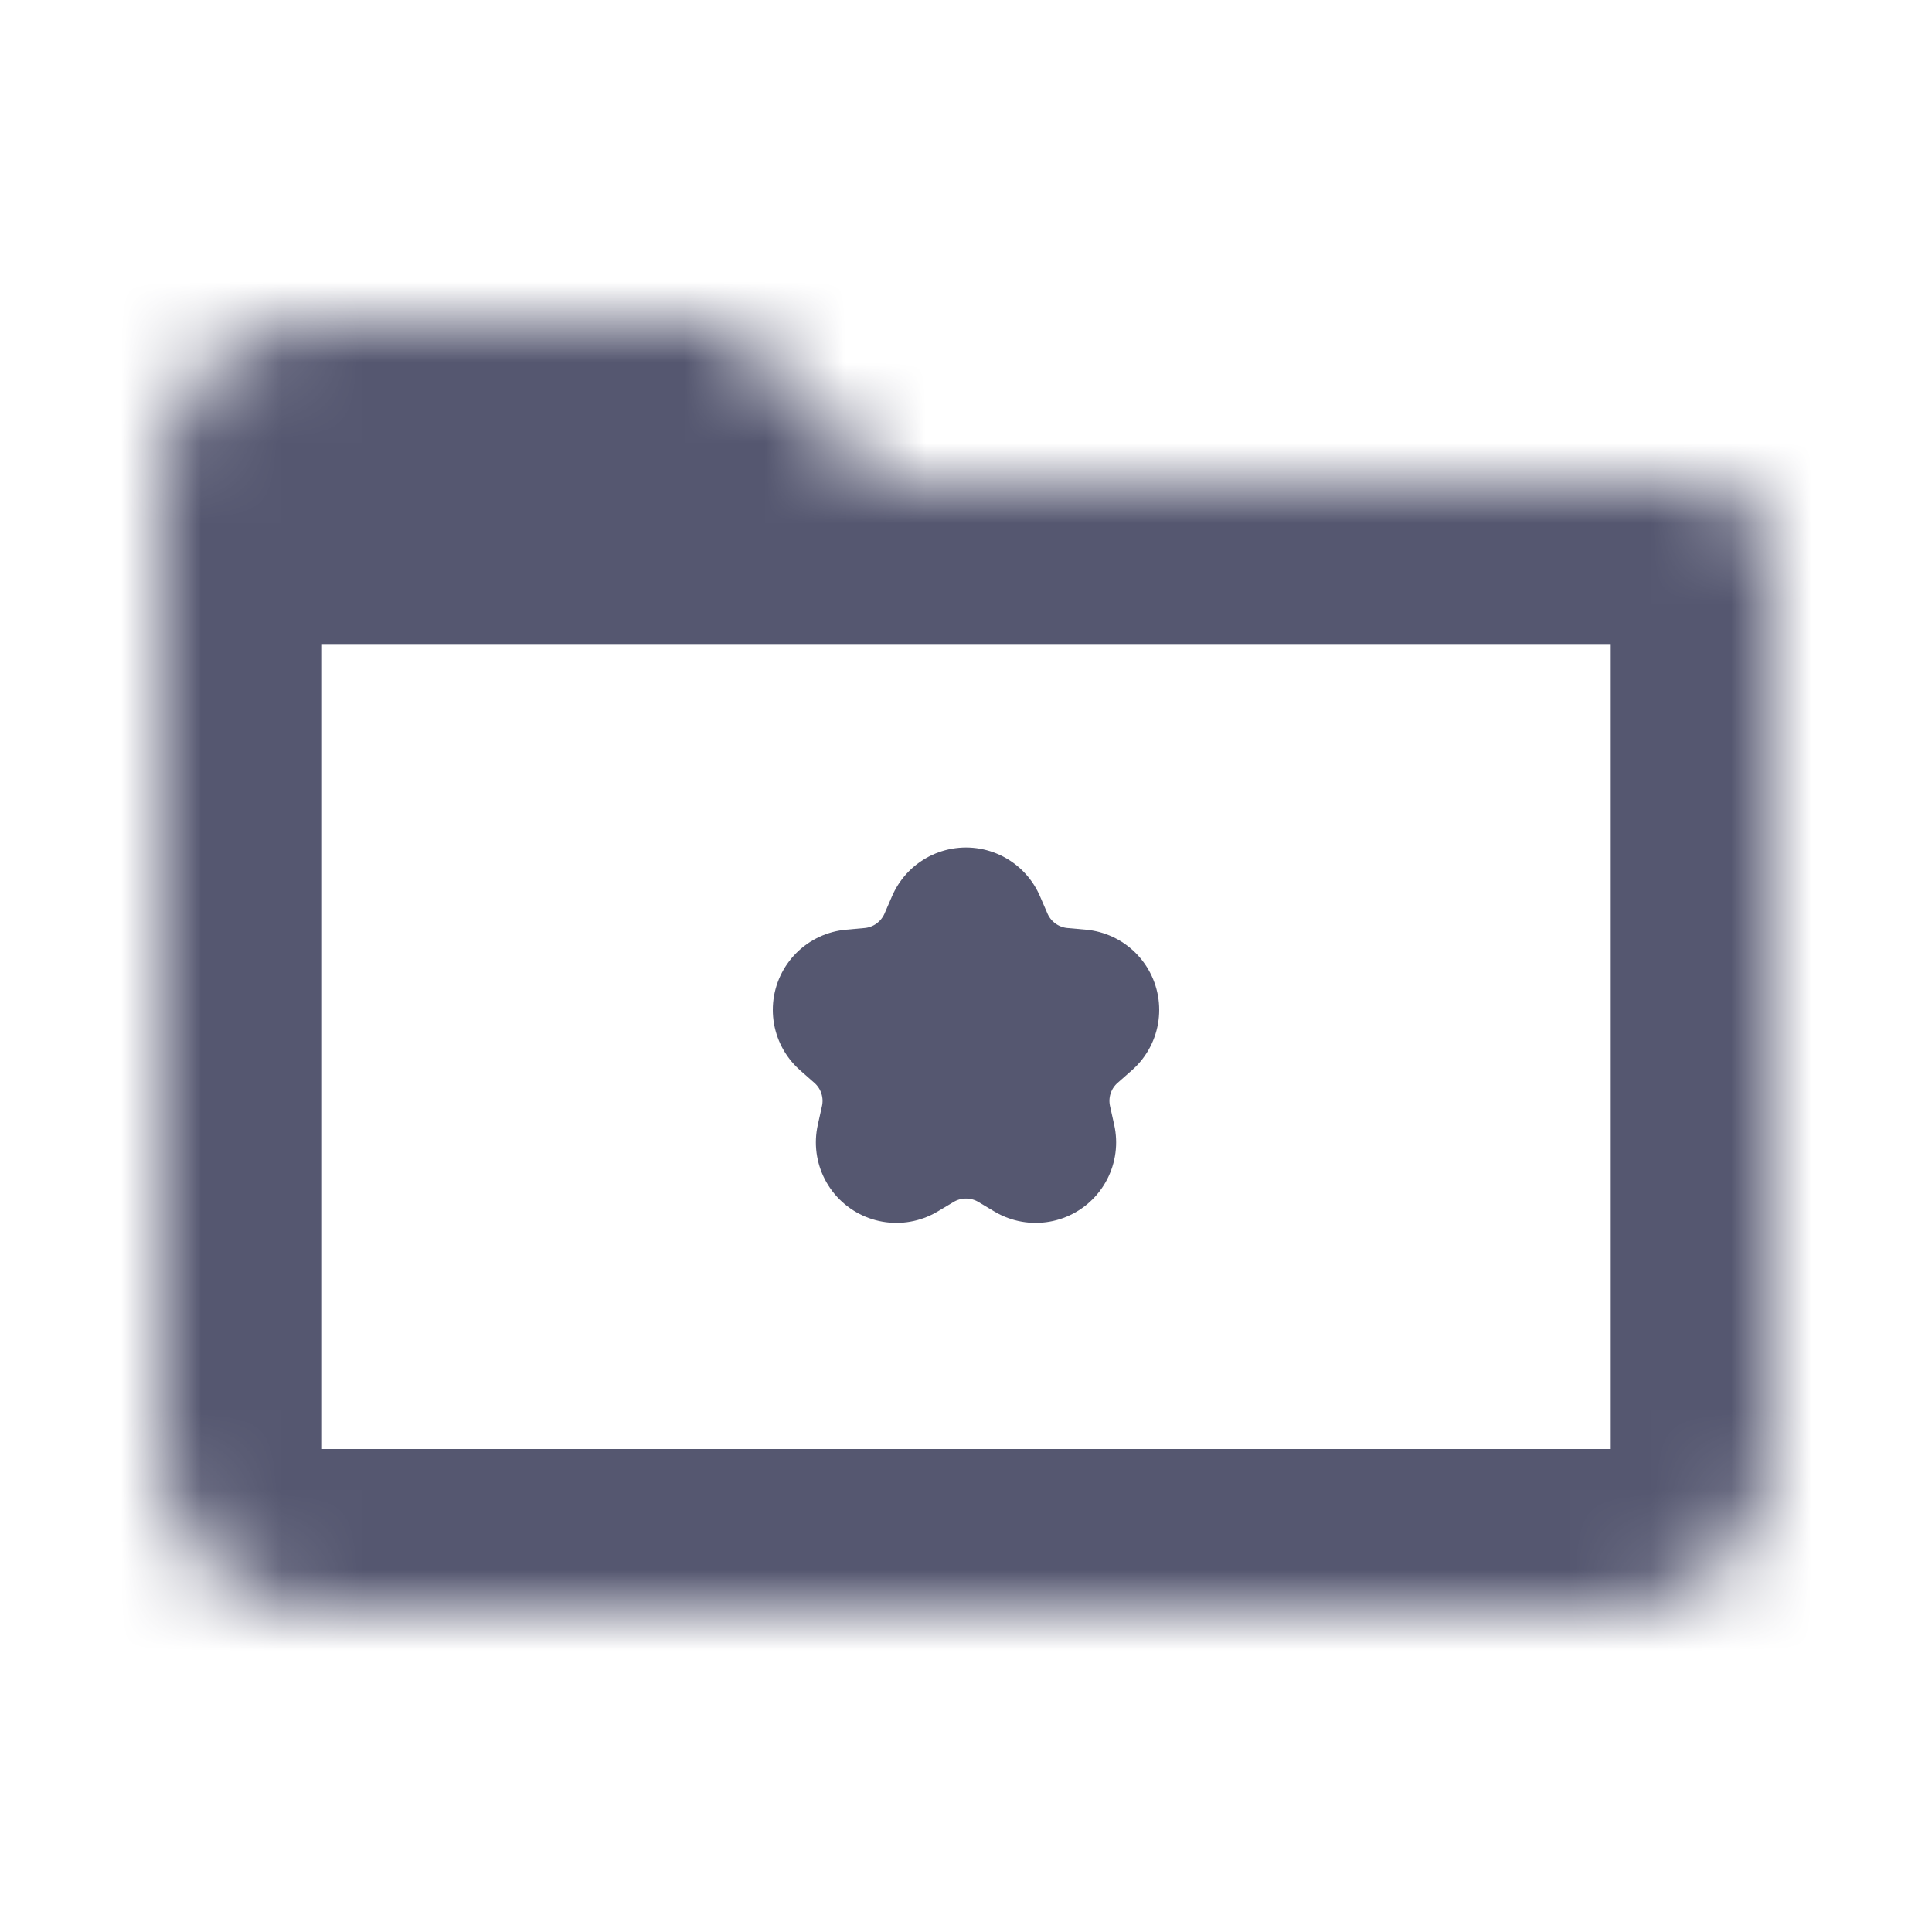 <svg width="24" height="24" viewBox="0 0 24 24" fill="none" xmlns="http://www.w3.org/2000/svg">
<mask id="path-1-inside-1_402_15275" fill="white">
<path d="M20 20H4C2.895 20 2 19.105 2 18V7V6C2 4.895 2.895 4 4 4H9L11 6H21C21.552 6 22 6.448 22 7V18C22 19.105 21.105 20 20 20Z"/>
</mask>
<path d="M22 6H2V8H22V6ZM11 6L9.586 7.414L10.172 8H11V6ZM9 4L10.414 2.586L9.828 2H9V4ZM4 22H20V18H4V22ZM21 4H11V8H21V4ZM12.414 4.586L10.414 2.586L7.586 5.414L9.586 7.414L12.414 4.586ZM9 2H4V6H9V2ZM0 6V7H4V6H0ZM24 18V7H20V18H24ZM0 7V18H4V7H0ZM21 8C20.448 8 20 7.552 20 7H24C24 5.343 22.657 4 21 4V8ZM20 22C22.209 22 24 20.209 24 18H20V22ZM4 18H0C0 20.209 1.791 22 4 22V18ZM4 2C1.791 2 0 3.791 0 6H4H4V2Z" fill="#555770" mask="url(#path-1-inside-1_402_15275)"/>
<path d="M11.907 11.743L12 11.528L12.093 11.743C12.281 12.18 12.693 12.48 13.166 12.524L13.4 12.545L13.224 12.7C12.866 13.014 12.709 13.498 12.814 13.962L12.865 14.191L12.664 14.071C12.255 13.828 11.745 13.828 11.336 14.071L11.135 14.191L11.186 13.962C11.291 13.498 11.134 13.014 10.776 12.7L10.6 12.545L10.834 12.524C11.307 12.48 11.719 12.18 11.907 11.743Z" stroke="#555770" stroke-width="2" stroke-linecap="round" stroke-linejoin="round"/>
</svg>
